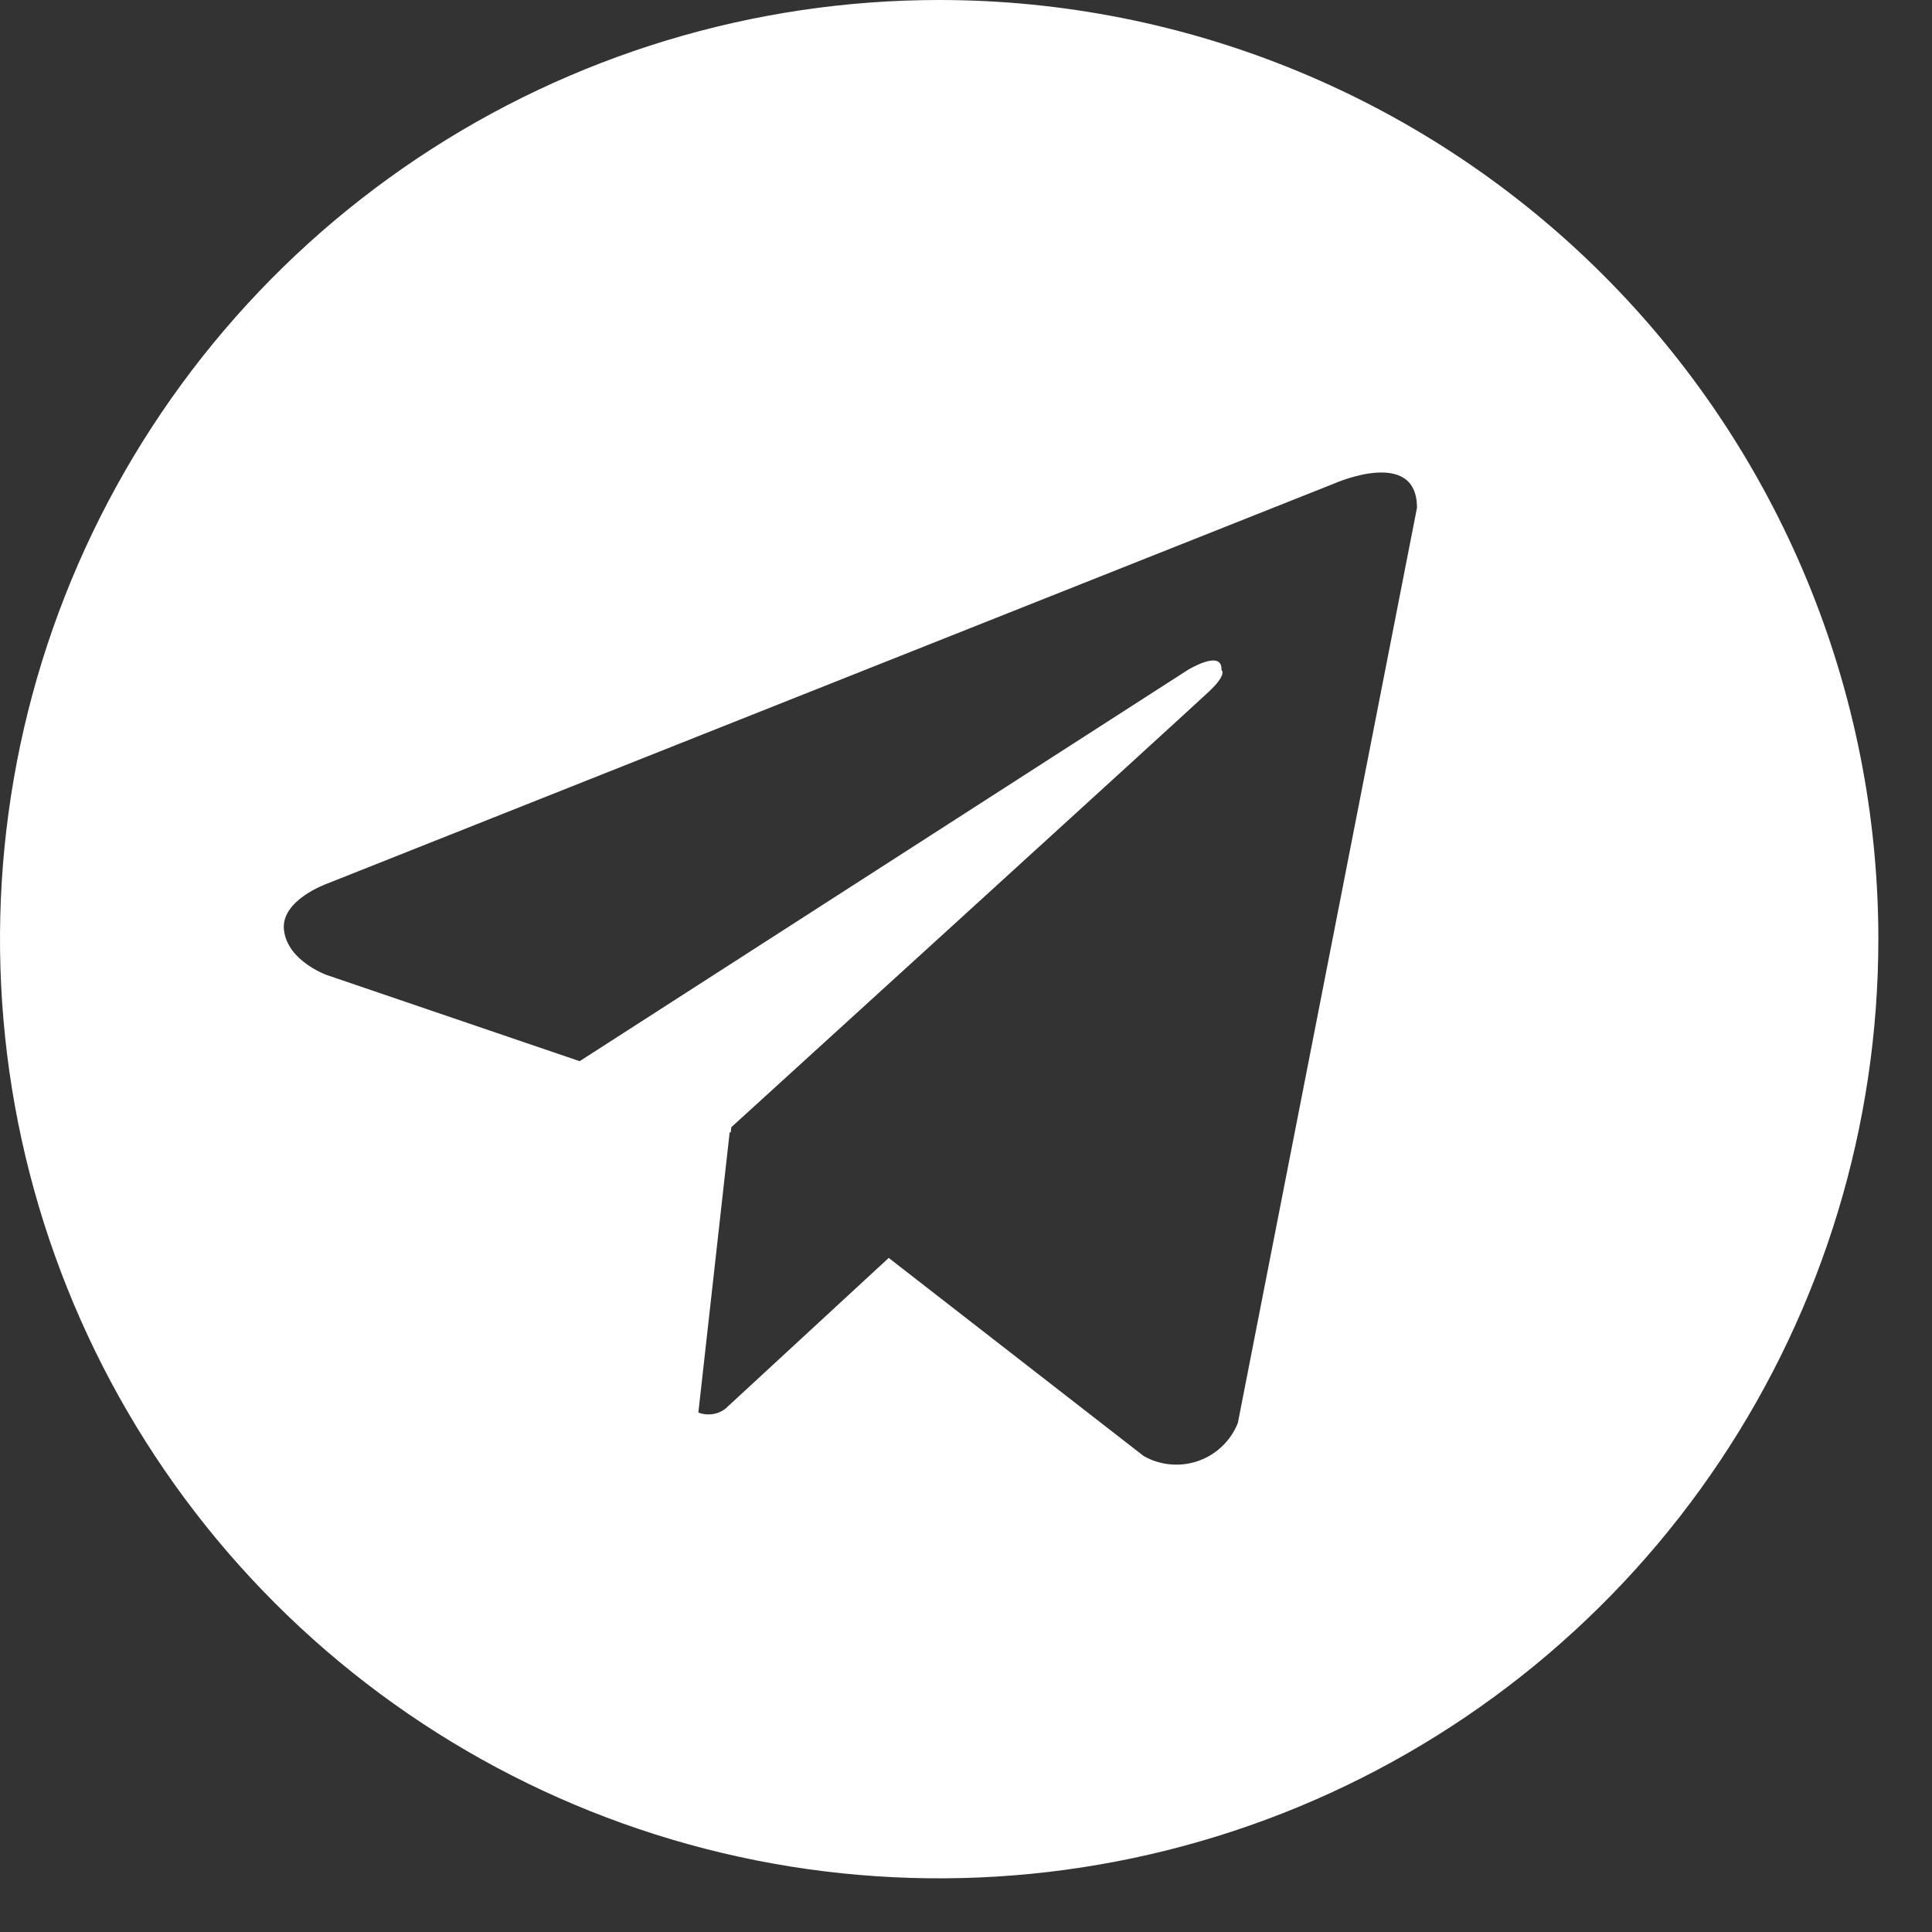 <svg width="30" height="30" viewBox="0 0 30 30" fill="none" xmlns="http://www.w3.org/2000/svg">
<rect x="0" y="0" width="30" height="30" fill="#333333" stroke="none"/>
<path d="M14.583 0C11.699 0 8.879 0.855 6.481 2.458C4.083 4.06 2.214 6.338 1.11 9.003C0.006 11.667 -0.282 14.6 0.28 17.428C0.843 20.257 2.232 22.856 4.271 24.895C6.311 26.935 8.909 28.324 11.738 28.887C14.567 29.449 17.499 29.16 20.164 28.057C22.829 26.953 25.107 25.084 26.709 22.685C28.311 20.287 29.167 17.468 29.167 14.583C29.167 12.668 28.79 10.772 28.057 9.003C27.324 7.233 26.25 5.626 24.895 4.271C23.541 2.917 21.933 1.843 20.164 1.11C18.395 0.377 16.498 0 14.583 0ZM19.221 22.097C19.166 22.233 19.084 22.356 18.978 22.457C18.872 22.559 18.745 22.637 18.607 22.685C18.468 22.734 18.321 22.752 18.175 22.739C18.029 22.726 17.887 22.682 17.76 22.61L13.8 19.533L11.26 21.878C11.201 21.922 11.132 21.95 11.059 21.959C10.987 21.969 10.913 21.961 10.844 21.935L11.331 17.576L11.346 17.589L11.356 17.503C11.356 17.503 18.48 11.016 18.77 10.741C19.065 10.465 18.967 10.405 18.967 10.405C18.985 10.07 18.441 10.405 18.441 10.405L9.001 16.478L5.071 15.139C5.071 15.139 4.467 14.923 4.41 14.446C4.35 13.974 5.09 13.717 5.09 13.717L20.718 7.508C20.718 7.508 22.003 6.936 22.003 7.884L19.221 22.097Z" fill="white"/>
</svg>
